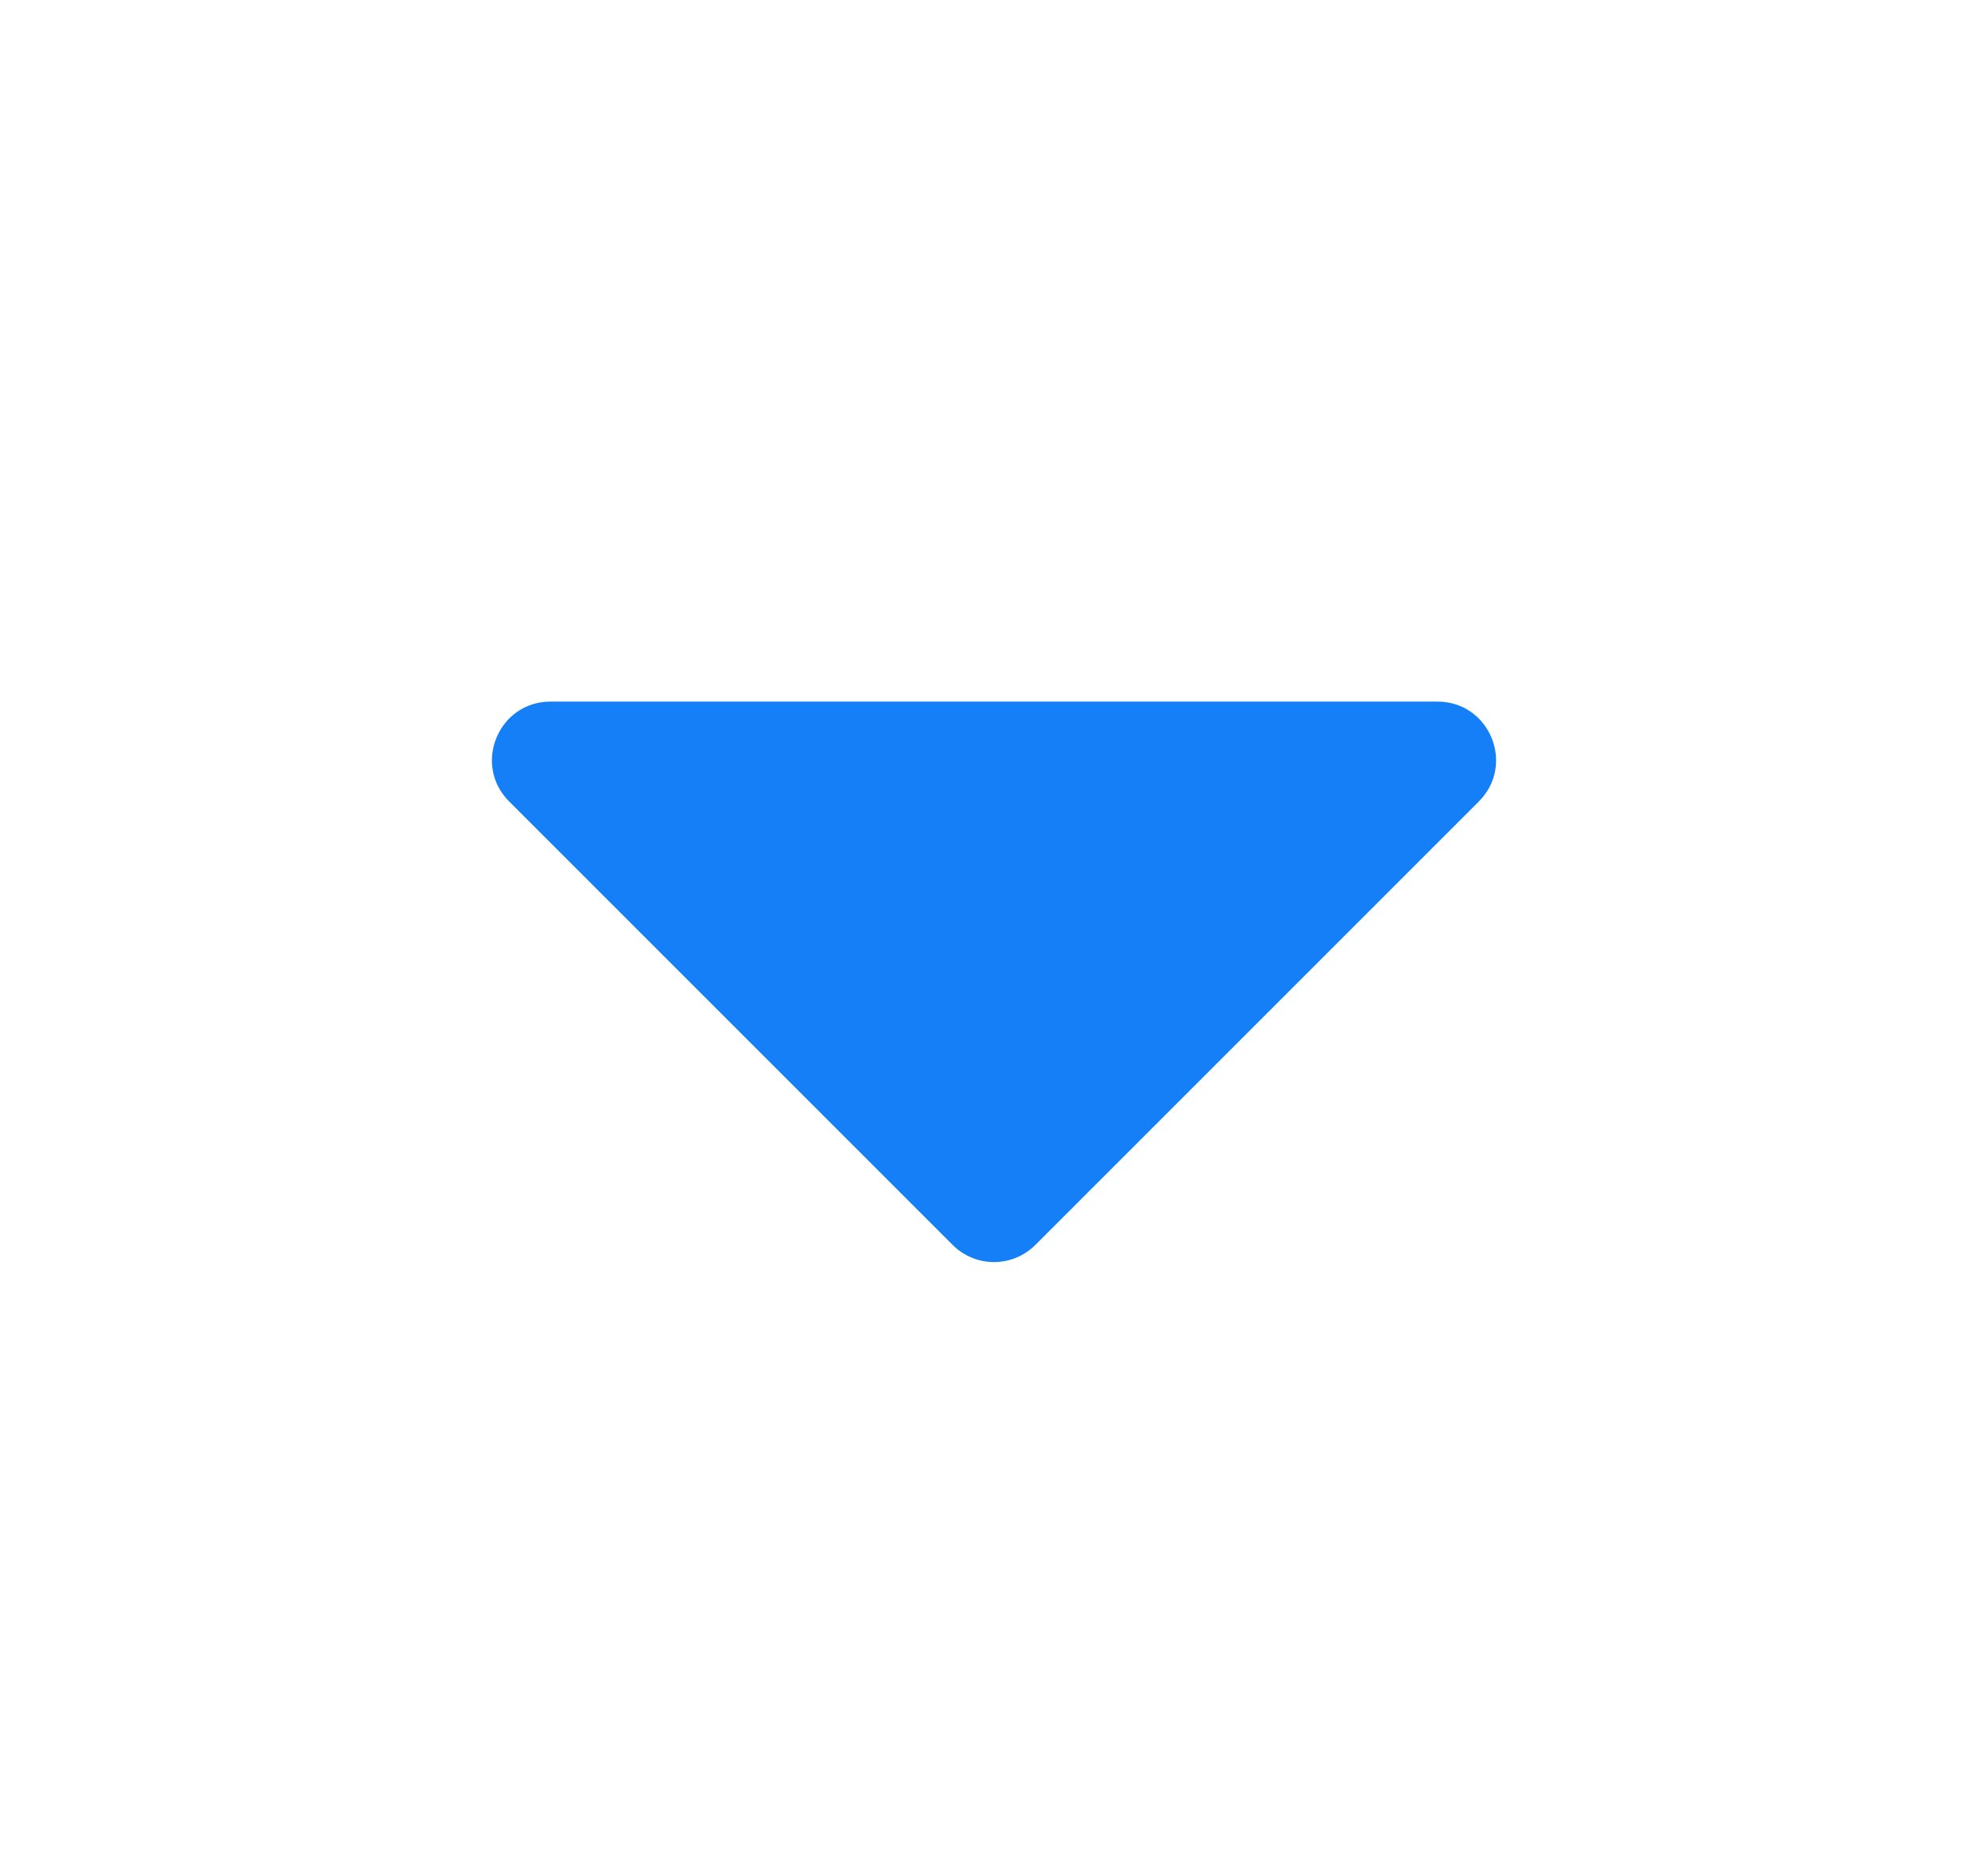 <svg width="17" height="16" viewBox="0 0 17 16" fill="none" xmlns="http://www.w3.org/2000/svg">
<path d="M4.707 6C4.262 6 4.039 6.539 4.354 6.854L8.146 10.646C8.342 10.842 8.658 10.842 8.854 10.646L12.646 6.854C12.961 6.539 12.738 6 12.293 6H4.707Z" fill="#157FF8"/>
</svg>
